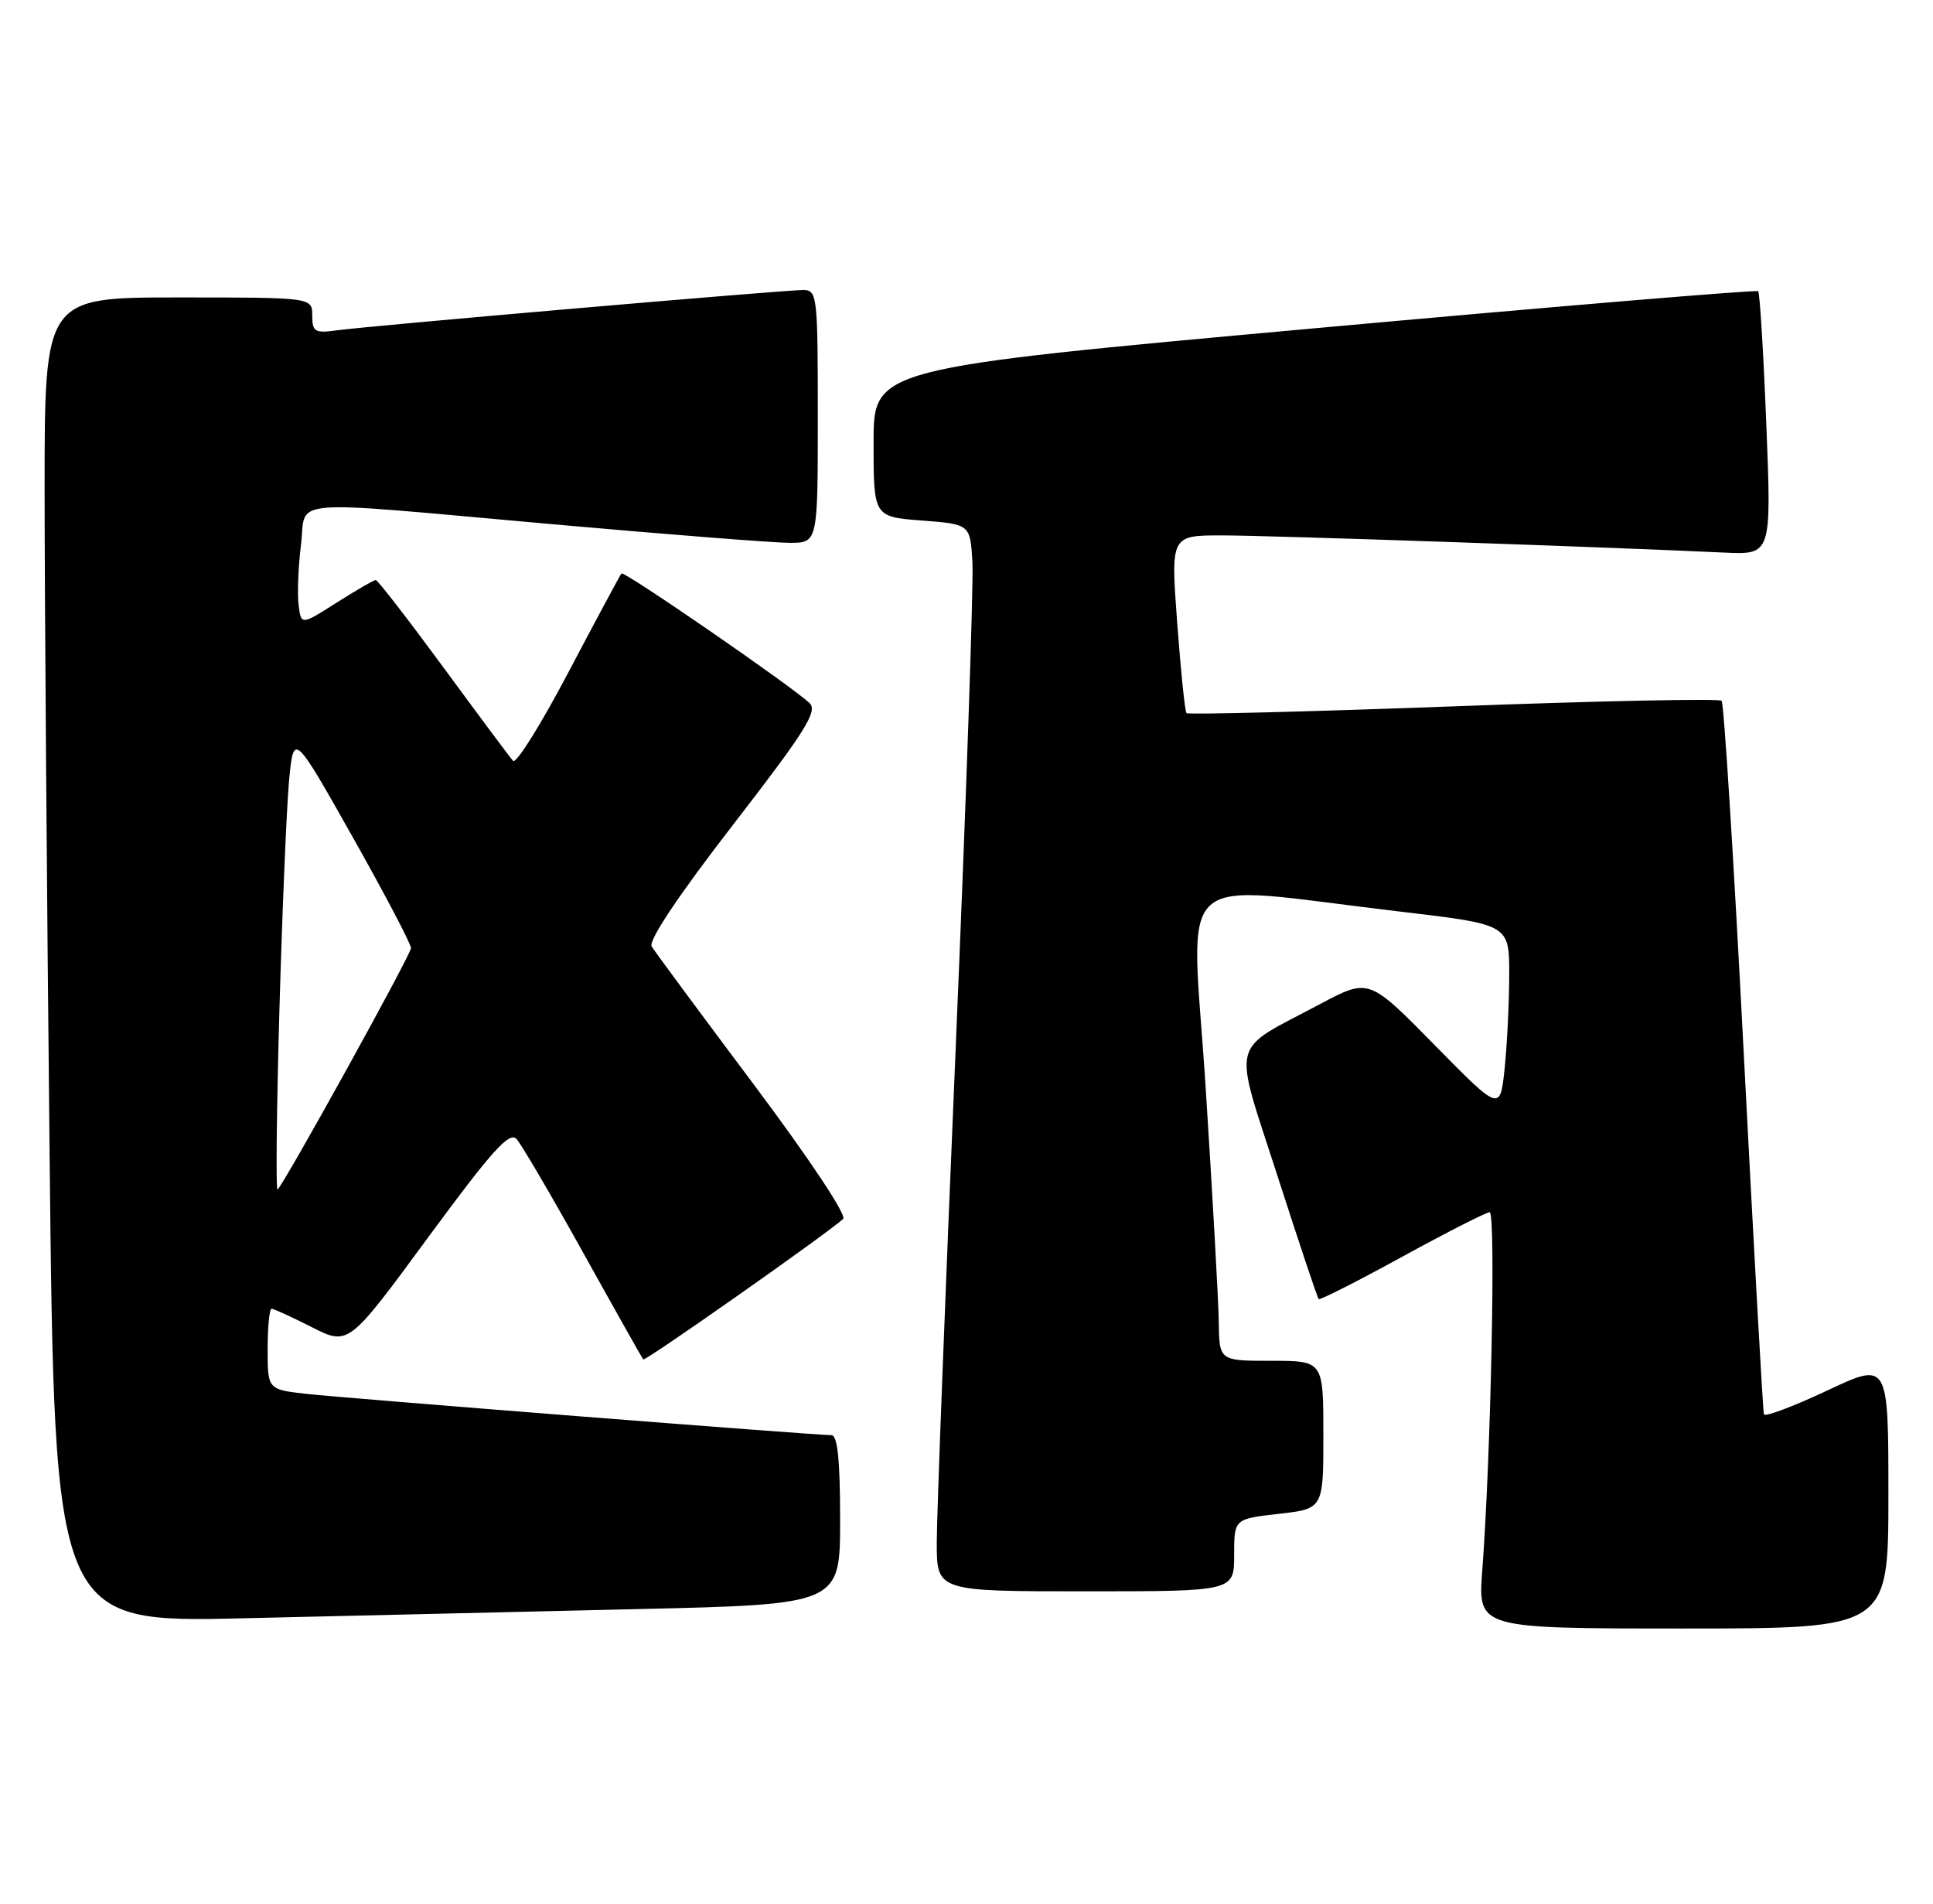 <?xml version="1.0" encoding="UTF-8" standalone="no"?>
<!DOCTYPE svg PUBLIC "-//W3C//DTD SVG 1.1//EN" "http://www.w3.org/Graphics/SVG/1.1/DTD/svg11.dtd" >
<svg xmlns="http://www.w3.org/2000/svg" xmlns:xlink="http://www.w3.org/1999/xlink" version="1.1" viewBox="0 0 260 256">
 <g >
 <path fill="currentColor"
d=" M 254.00 201.06 C 254.00 183.12 254.00 183.12 245.75 187.01 C 241.21 189.14 237.39 190.58 237.26 190.20 C 237.12 189.81 235.92 168.19 234.57 142.15 C 233.23 116.11 231.88 94.55 231.57 94.24 C 231.26 93.92 215.02 94.26 195.49 94.99 C 175.95 95.71 159.80 96.12 159.59 95.90 C 159.38 95.68 158.82 90.21 158.34 83.75 C 157.47 72.00 157.47 72.00 164.38 72.00 C 170.59 72.00 215.76 73.55 231.89 74.31 C 238.28 74.61 238.28 74.61 237.58 57.08 C 237.20 47.44 236.70 39.37 236.49 39.16 C 236.28 38.95 209.42 41.19 176.80 44.15 C 117.50 49.53 117.50 49.53 117.50 59.51 C 117.50 69.50 117.50 69.50 124.00 70.00 C 130.50 70.50 130.50 70.50 130.80 75.64 C 130.96 78.46 129.95 107.80 128.55 140.84 C 127.15 173.87 126.00 203.84 126.00 207.45 C 126.00 214.00 126.00 214.00 146.00 214.00 C 166.00 214.00 166.00 214.00 166.00 209.13 C 166.00 204.26 166.00 204.26 172.00 203.58 C 178.00 202.90 178.00 202.90 178.00 192.95 C 178.00 183.00 178.00 183.00 171.00 183.00 C 164.00 183.00 164.00 183.00 163.93 177.75 C 163.89 174.86 163.09 160.63 162.16 146.12 C 160.22 116.11 157.10 118.93 188.25 122.58 C 203.00 124.32 203.00 124.32 203.00 131.01 C 203.00 134.69 202.72 140.36 202.39 143.60 C 201.78 149.50 201.78 149.50 192.95 140.52 C 184.12 131.54 184.12 131.54 177.57 135.02 C 165.25 141.57 165.79 139.39 171.82 158.11 C 174.71 167.07 177.20 174.54 177.37 174.70 C 177.53 174.87 182.58 172.31 188.58 169.02 C 194.59 165.73 199.89 163.03 200.37 163.02 C 201.21 163.00 200.54 195.74 199.37 211.25 C 198.79 219.00 198.79 219.00 226.40 219.00 C 254.00 219.00 254.00 219.00 254.00 201.06 Z  M 85.75 216.39 C 113.00 215.76 113.00 215.76 113.00 204.38 C 113.00 196.31 112.66 193.00 111.82 193.00 C 109.59 193.00 46.49 188.03 41.25 187.45 C 36.00 186.86 36.00 186.86 36.00 181.43 C 36.00 178.44 36.24 176.00 36.53 176.00 C 36.83 176.00 39.27 177.12 41.97 178.49 C 46.88 180.97 46.88 180.97 57.58 166.41 C 66.18 154.72 68.52 152.12 69.48 153.18 C 70.14 153.90 74.18 160.80 78.46 168.50 C 82.74 176.20 86.37 182.64 86.52 182.82 C 86.77 183.10 111.28 165.88 113.41 163.92 C 113.93 163.44 108.79 155.72 101.35 145.79 C 94.22 136.28 88.06 127.95 87.65 127.27 C 87.19 126.50 91.30 120.35 98.58 110.94 C 108.36 98.29 110.04 95.62 108.88 94.54 C 106.34 92.17 83.93 76.73 83.59 77.12 C 83.41 77.33 80.22 83.27 76.50 90.32 C 72.79 97.38 69.42 102.78 69.01 102.32 C 68.60 101.87 64.39 96.21 59.64 89.75 C 54.89 83.29 50.80 78.00 50.54 78.00 C 50.28 78.00 47.92 79.37 45.28 81.04 C 40.50 84.09 40.50 84.09 40.16 81.32 C 39.98 79.80 40.12 76.18 40.48 73.28 C 41.28 66.92 37.52 67.22 74.46 70.51 C 89.84 71.88 104.12 73.00 106.21 73.00 C 110.00 73.00 110.00 73.00 110.00 56.00 C 110.00 39.68 109.92 39.00 108.01 39.00 C 105.44 39.00 49.54 43.83 45.25 44.43 C 42.35 44.83 42.00 44.61 42.00 42.44 C 42.00 40.00 42.00 40.00 24.00 40.00 C 6.00 40.00 6.00 40.00 6.00 65.84 C 6.00 80.04 6.30 120.15 6.67 154.95 C 7.33 218.23 7.33 218.23 32.92 217.62 C 46.99 217.29 70.76 216.73 85.75 216.39 Z  M 37.58 135.97 C 37.96 122.51 38.55 108.58 38.88 105.00 C 39.50 98.50 39.50 98.50 47.40 112.50 C 51.74 120.20 55.29 126.95 55.28 127.50 C 55.27 128.39 38.47 158.78 37.34 159.97 C 37.09 160.23 37.20 149.43 37.58 135.97 Z "/>
</g>
</svg>